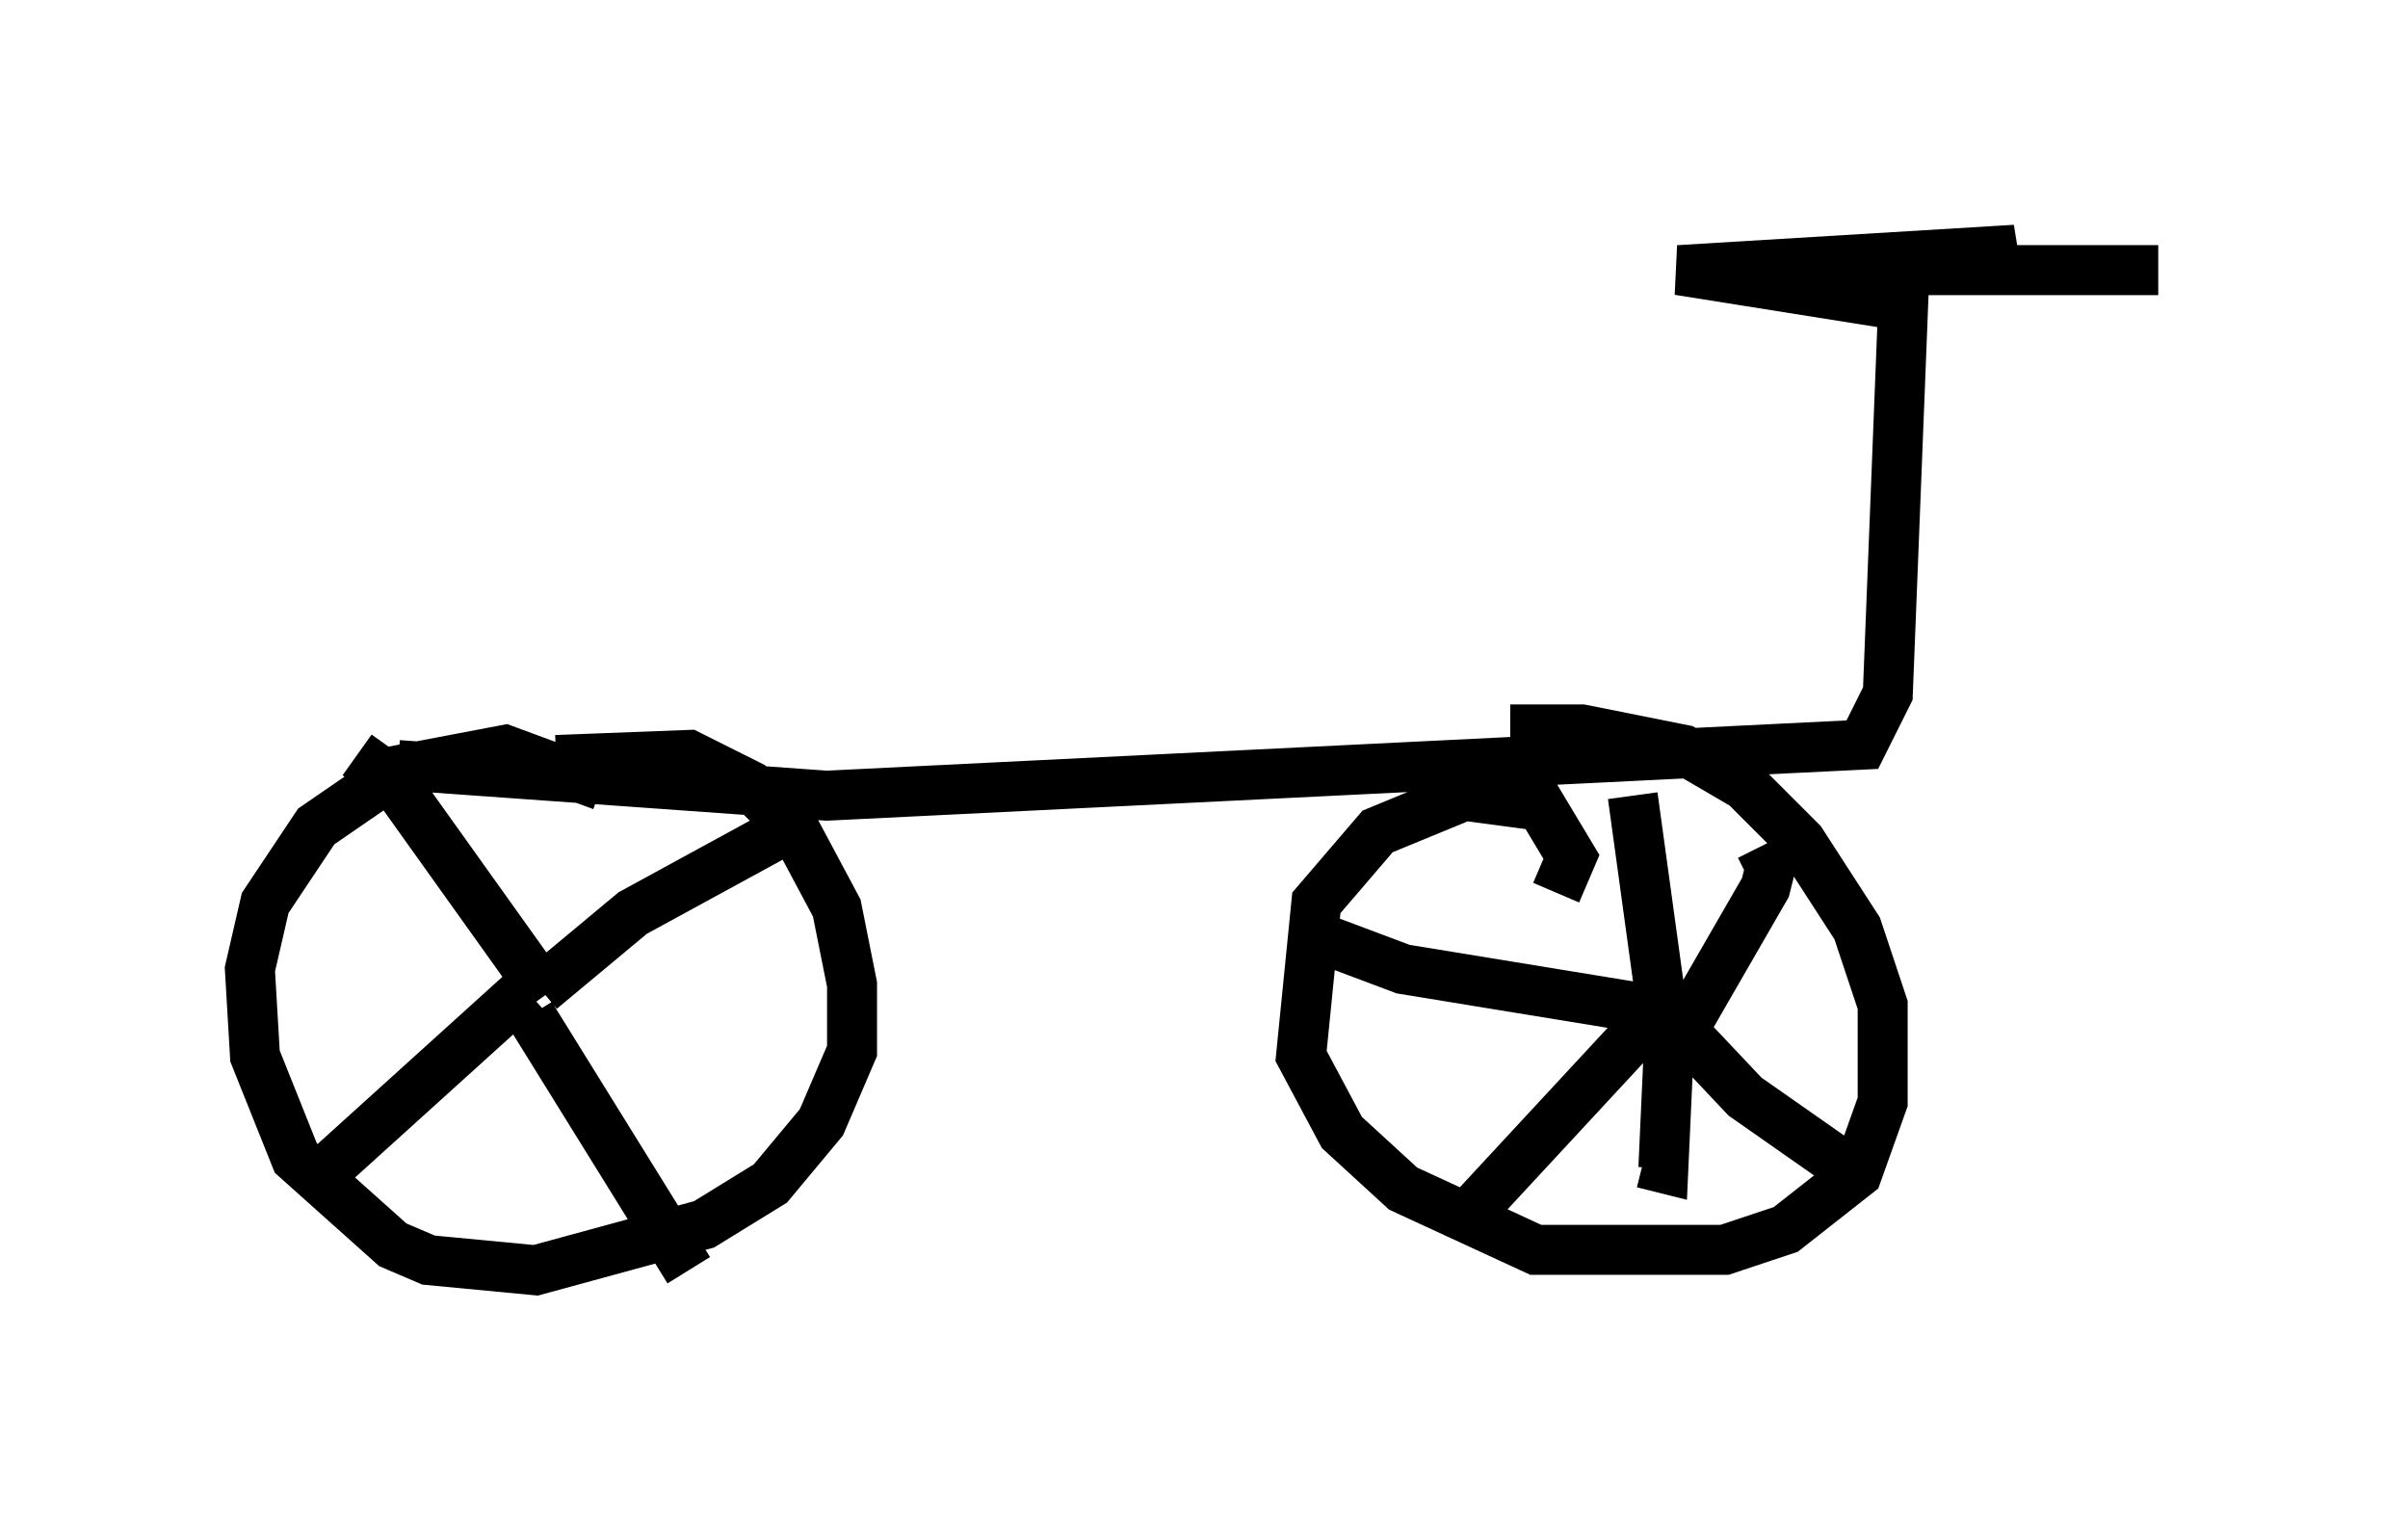 <?xml version="1.0" encoding="utf-8" ?>
<svg baseProfile="full" height="30.417" version="1.1" width="48.18" xmlns="http://www.w3.org/2000/svg" xmlns:ev="http://www.w3.org/2001/xml-events" xmlns:xlink="http://www.w3.org/1999/xlink"><defs /><rect fill="white" height="30.417" width="48.18" x="0" y="0" /><path d="M12.044, 16.638 m0.0, -0.919 l-1.94, -0.715 -2.144, 0.408 l-1.633, 1.123 -1.021, 1.531 l-0.306, 1.327 0.102, 1.735 l0.817, 2.042 1.94, 1.735 l0.715, 0.306 2.144, 0.204 l3.369, -0.919 1.327, -0.817 l1.021, -1.225 0.613, -1.429 l0.0, -1.327 -0.306, -1.531 l-0.817, -1.531 -0.919, -0.919 l-1.225, -0.613 -2.654, 0.102 m20.009, 2.654 l0.306, -0.715 -0.613, -1.021 l-1.531, -0.204 -1.735, 0.715 l-1.225, 1.429 -0.306, 3.063 l0.817, 1.531 1.225, 1.123 l2.654, 1.225 3.777, 0.0 l1.225, -0.408 1.429, -1.123 l0.51, -1.429 0.0, -1.94 l-0.51, -1.531 -1.123, -1.735 l-1.123, -1.123 -1.225, -0.715 l-2.042, -0.408 -1.429, 0.0 m-19.294, 5.308 l-3.063, -4.288 -0.715, -0.51 m3.369, 4.696 l-4.288, 3.879 m4.39, -3.369 l3.165, 5.104 m-2.96, -5.615 l1.838, -1.531 3.369, -1.838 m16.64, -0.51 l0.715, 5.206 -0.102, 2.246 l-0.408, -0.102 m0.204, -3.063 l-5.002, -0.817 -1.633, -0.613 m6.738, 1.429 l-3.879, 4.185 m3.879, -4.288 l1.735, 1.838 2.042, 1.429 l0.204, -0.204 m-3.777, -2.552 l0.408, -0.204 1.531, -2.654 l0.102, -0.408 -0.204, -0.408 m-27.257, -1.633 l8.575, 0.613 20.723, -1.021 l0.51, -1.021 0.306, -7.758 l-4.492, -0.715 6.738, -0.408 l-1.531, 0.408 -4.696, 0.0 l9.086, 0.0 " fill="none" stroke="black" stroke-width="1" /></svg>